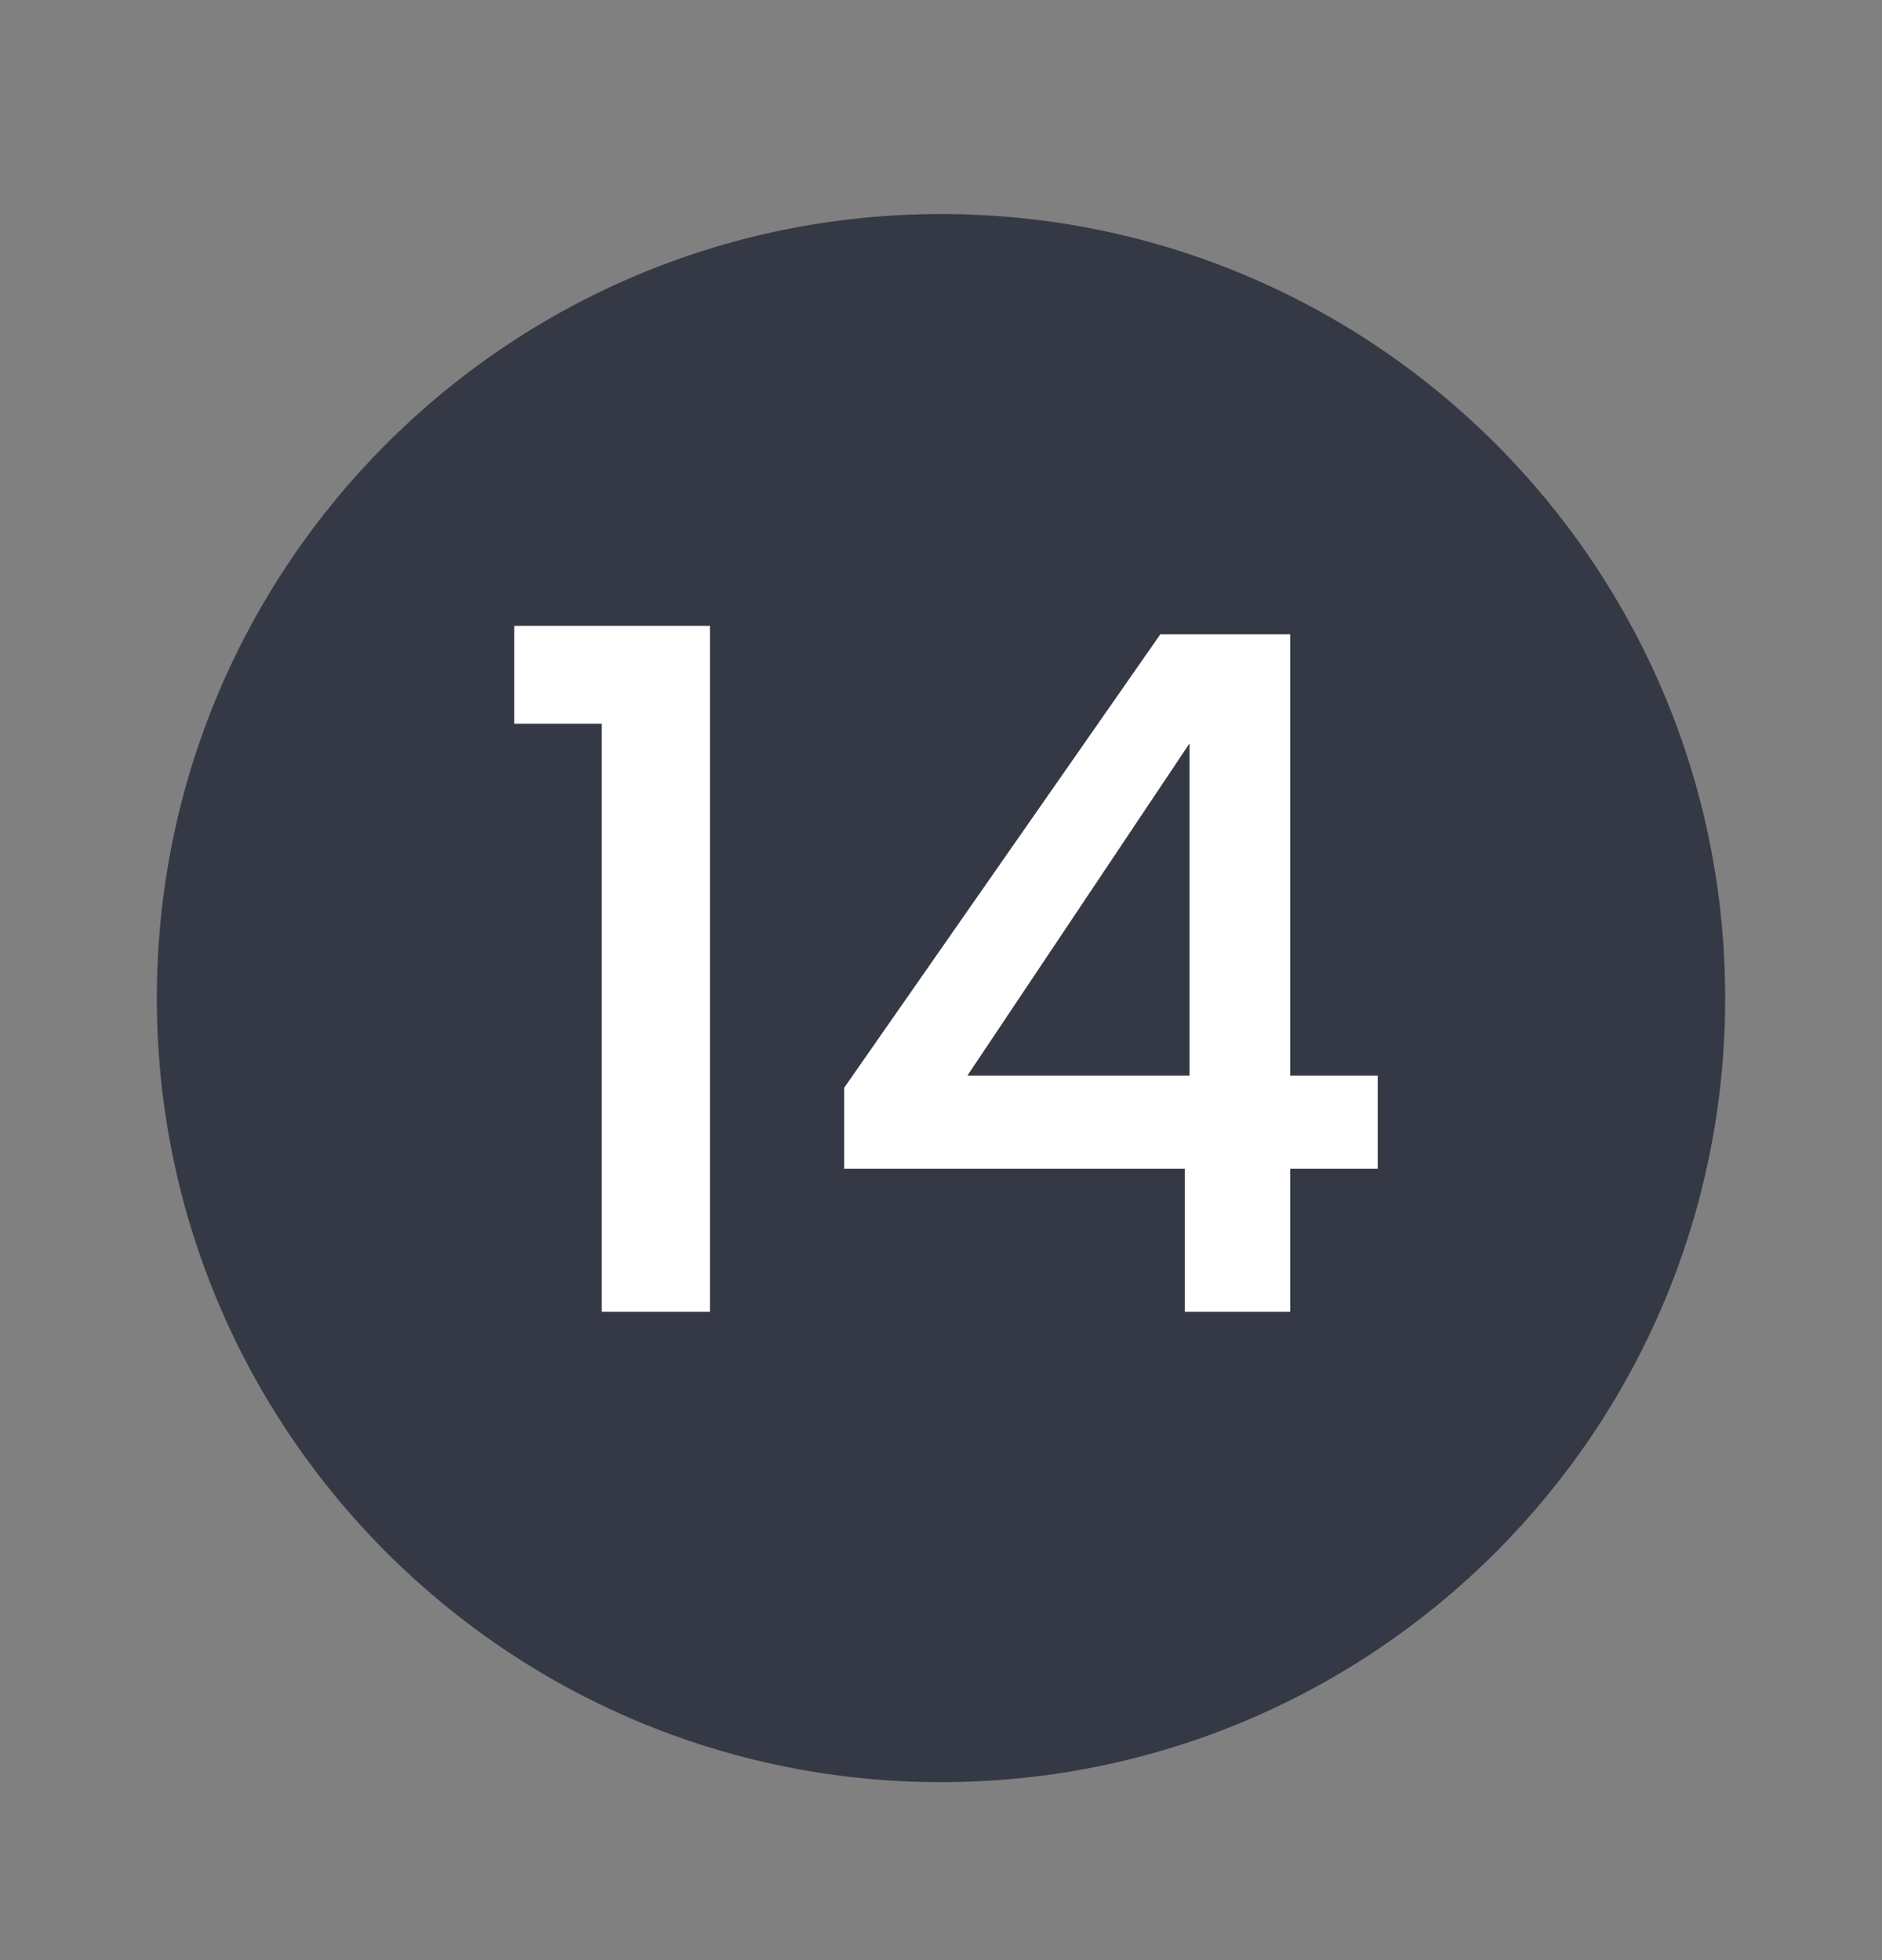 <svg width="24" height="25" viewBox="0 0 24 25" fill="none" xmlns="http://www.w3.org/2000/svg">
<rect x="0" y="0" width="24" height="25" fill="#808080" stroke="none"/>
<path d="M22 12.73C22 18.253 17.523 22.73 12 22.73C6.477 22.73 2 18.253 2 12.73C2 7.207 6.477 2.73 12 2.73C17.523 2.73 22 7.207 22 12.73Z" fill="#353945"/>
<path d="M6.558 9.23V7.982H9.054V16.73H7.674V9.23H6.558ZM10.765 14.906V13.874L14.797 8.09H16.453V13.718H17.569V14.906H16.453V16.73H15.109V14.906H10.765ZM15.169 9.482L12.337 13.718H15.169V9.482Z" fill="white"/>
</svg>
